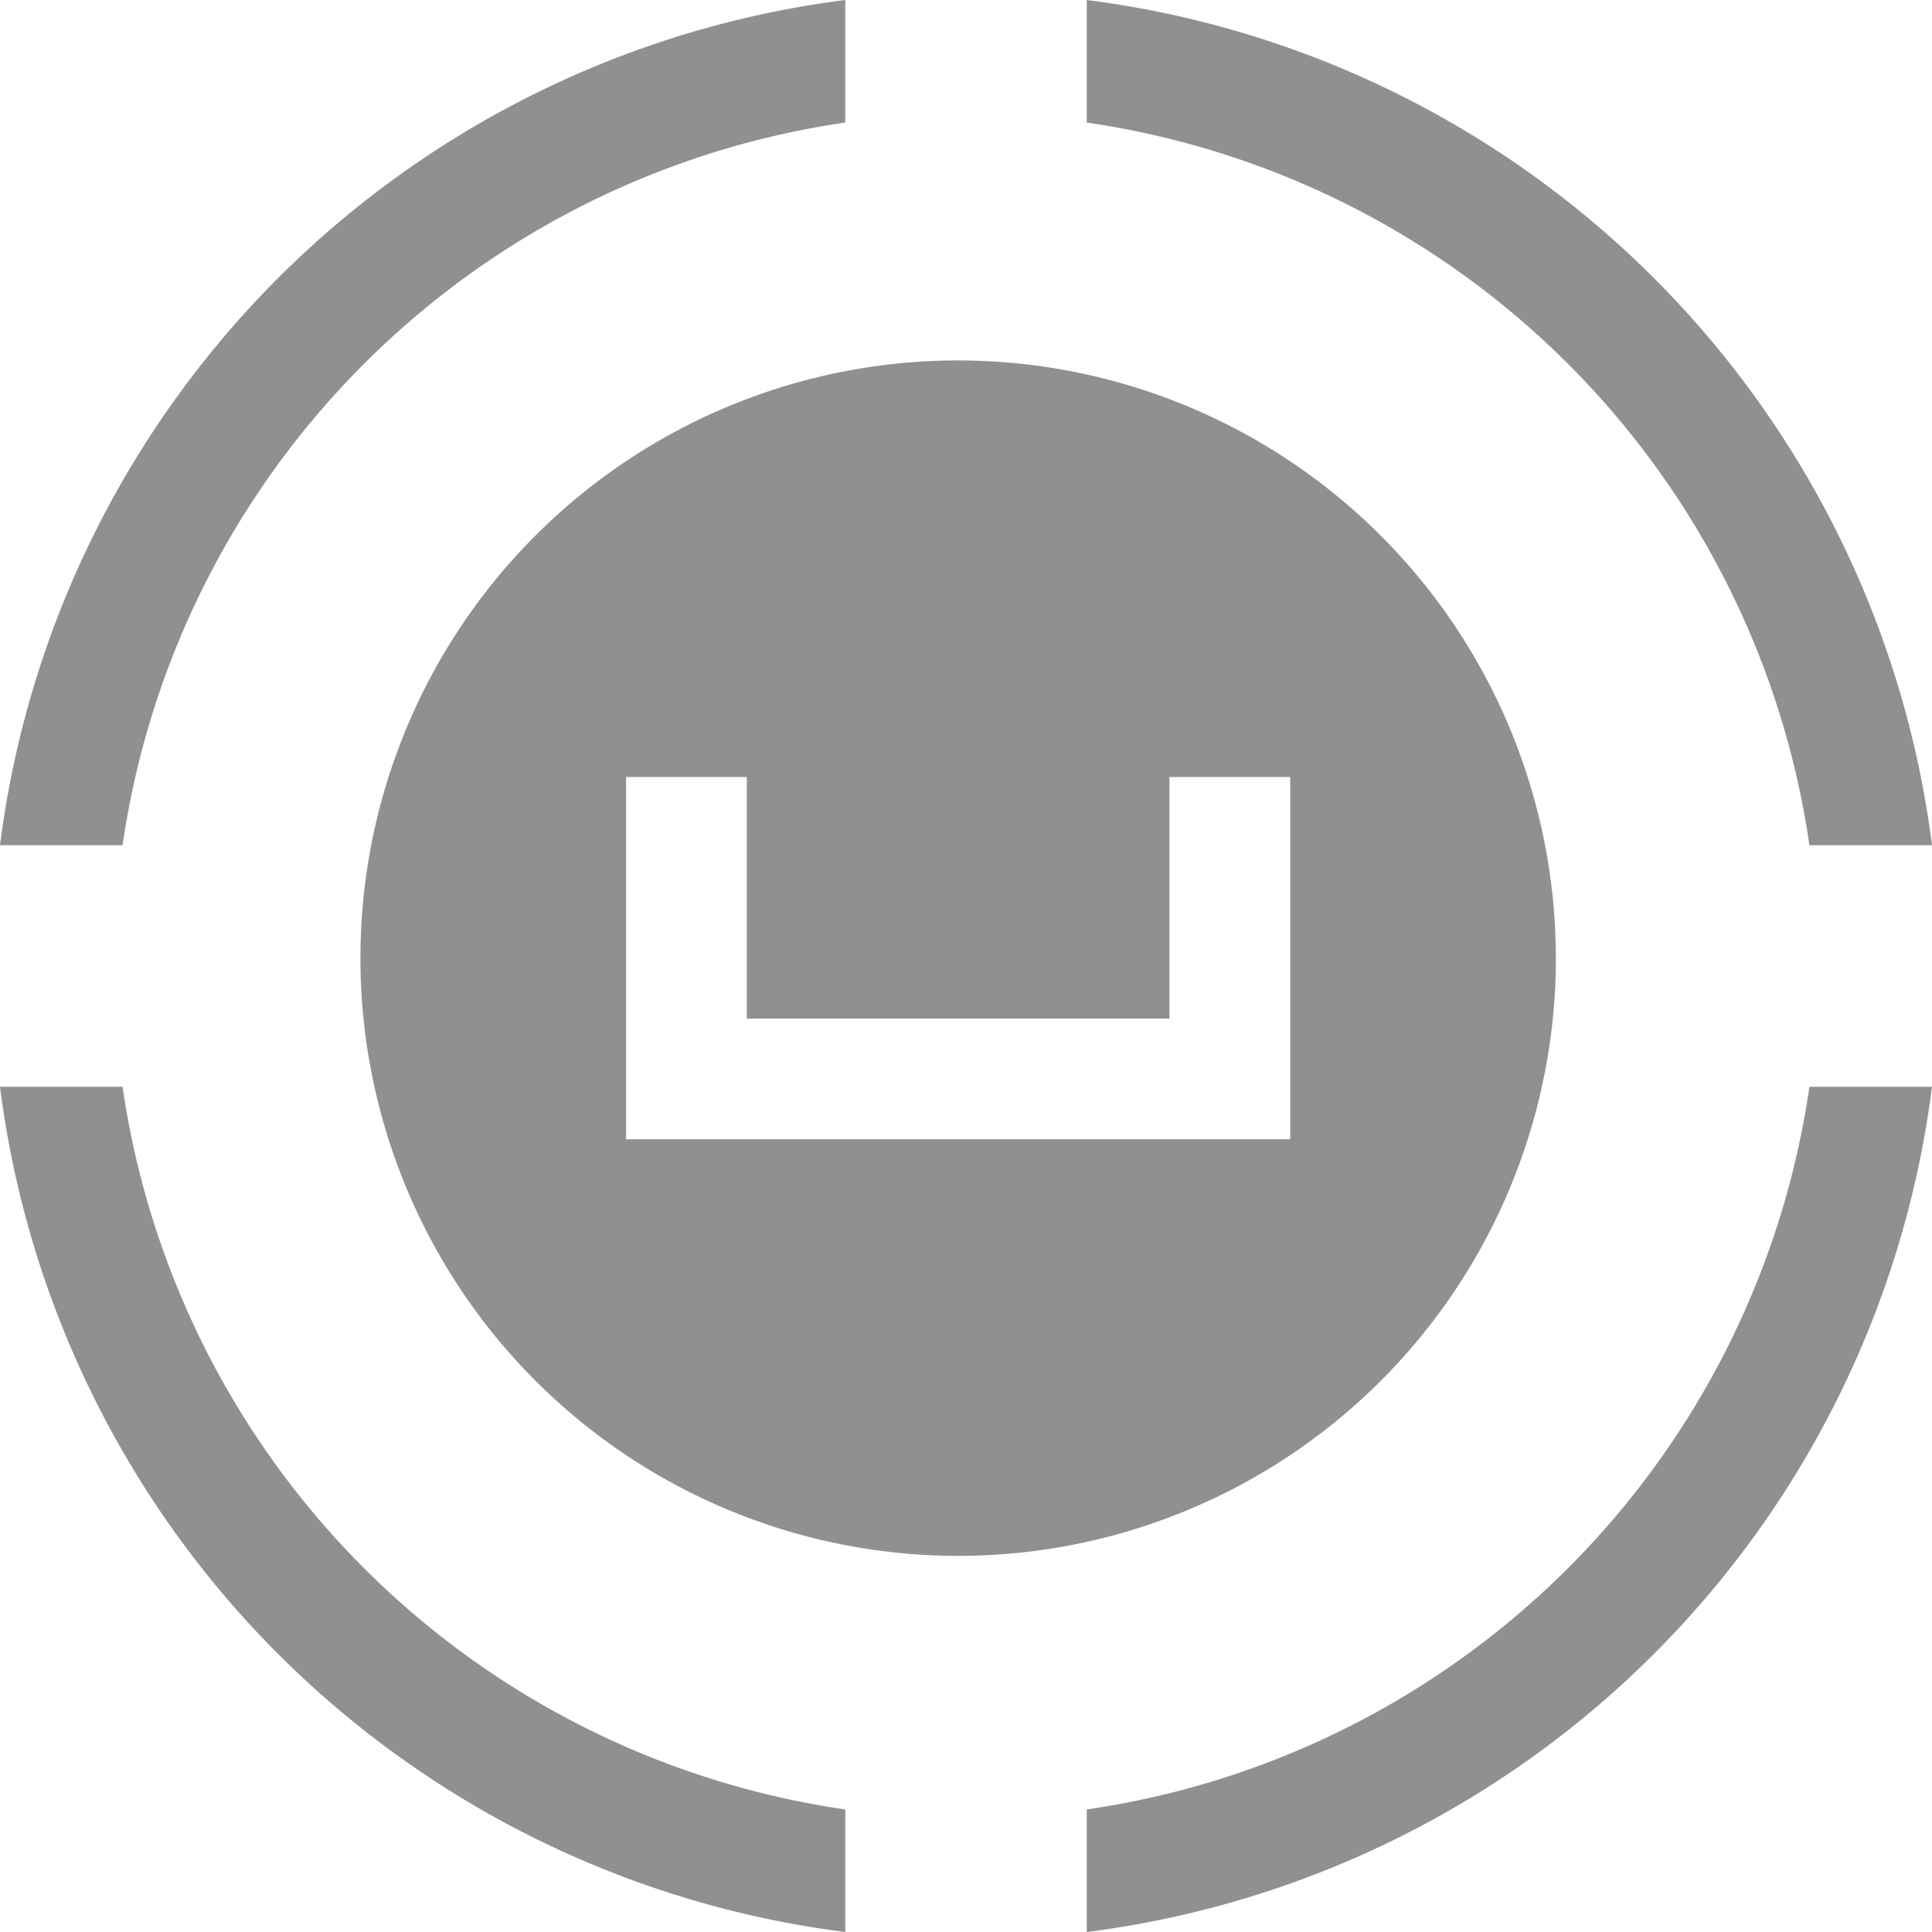 <?xml version="1.0" standalone="no"?><!DOCTYPE svg PUBLIC "-//W3C//DTD SVG 1.1//EN" "http://www.w3.org/Graphics/SVG/1.1/DTD/svg11.dtd"><svg t="1724053411586" class="icon" viewBox="0 0 1024 1024" version="1.1" xmlns="http://www.w3.org/2000/svg" p-id="24238" xmlns:xlink="http://www.w3.org/1999/xlink" width="256" height="256"><path d="M507.84 191.04a316.8 316.8 0 1 0 316.8 316.8 316.96 316.96 0 0 0-316.8-316.8z m176 348.8v64h-352v-192h64v128h224v-128h64zM959.04 576A452.8 452.8 0 0 1 576 959.04V1024a517.28 517.28 0 0 0 448-448zM576 64.96A452.8 452.8 0 0 1 959.04 448H1024A517.28 517.28 0 0 0 576 0z" fill="#909090" p-id="24239"></path><path d="M64.96 448A452.8 452.8 0 0 1 448 64.96V0A517.28 517.28 0 0 0 0 448zM448 959.04A452.8 452.8 0 0 1 64.96 576H0a517.28 517.28 0 0 0 448 448z" fill="#909090" p-id="24240"></path></svg>